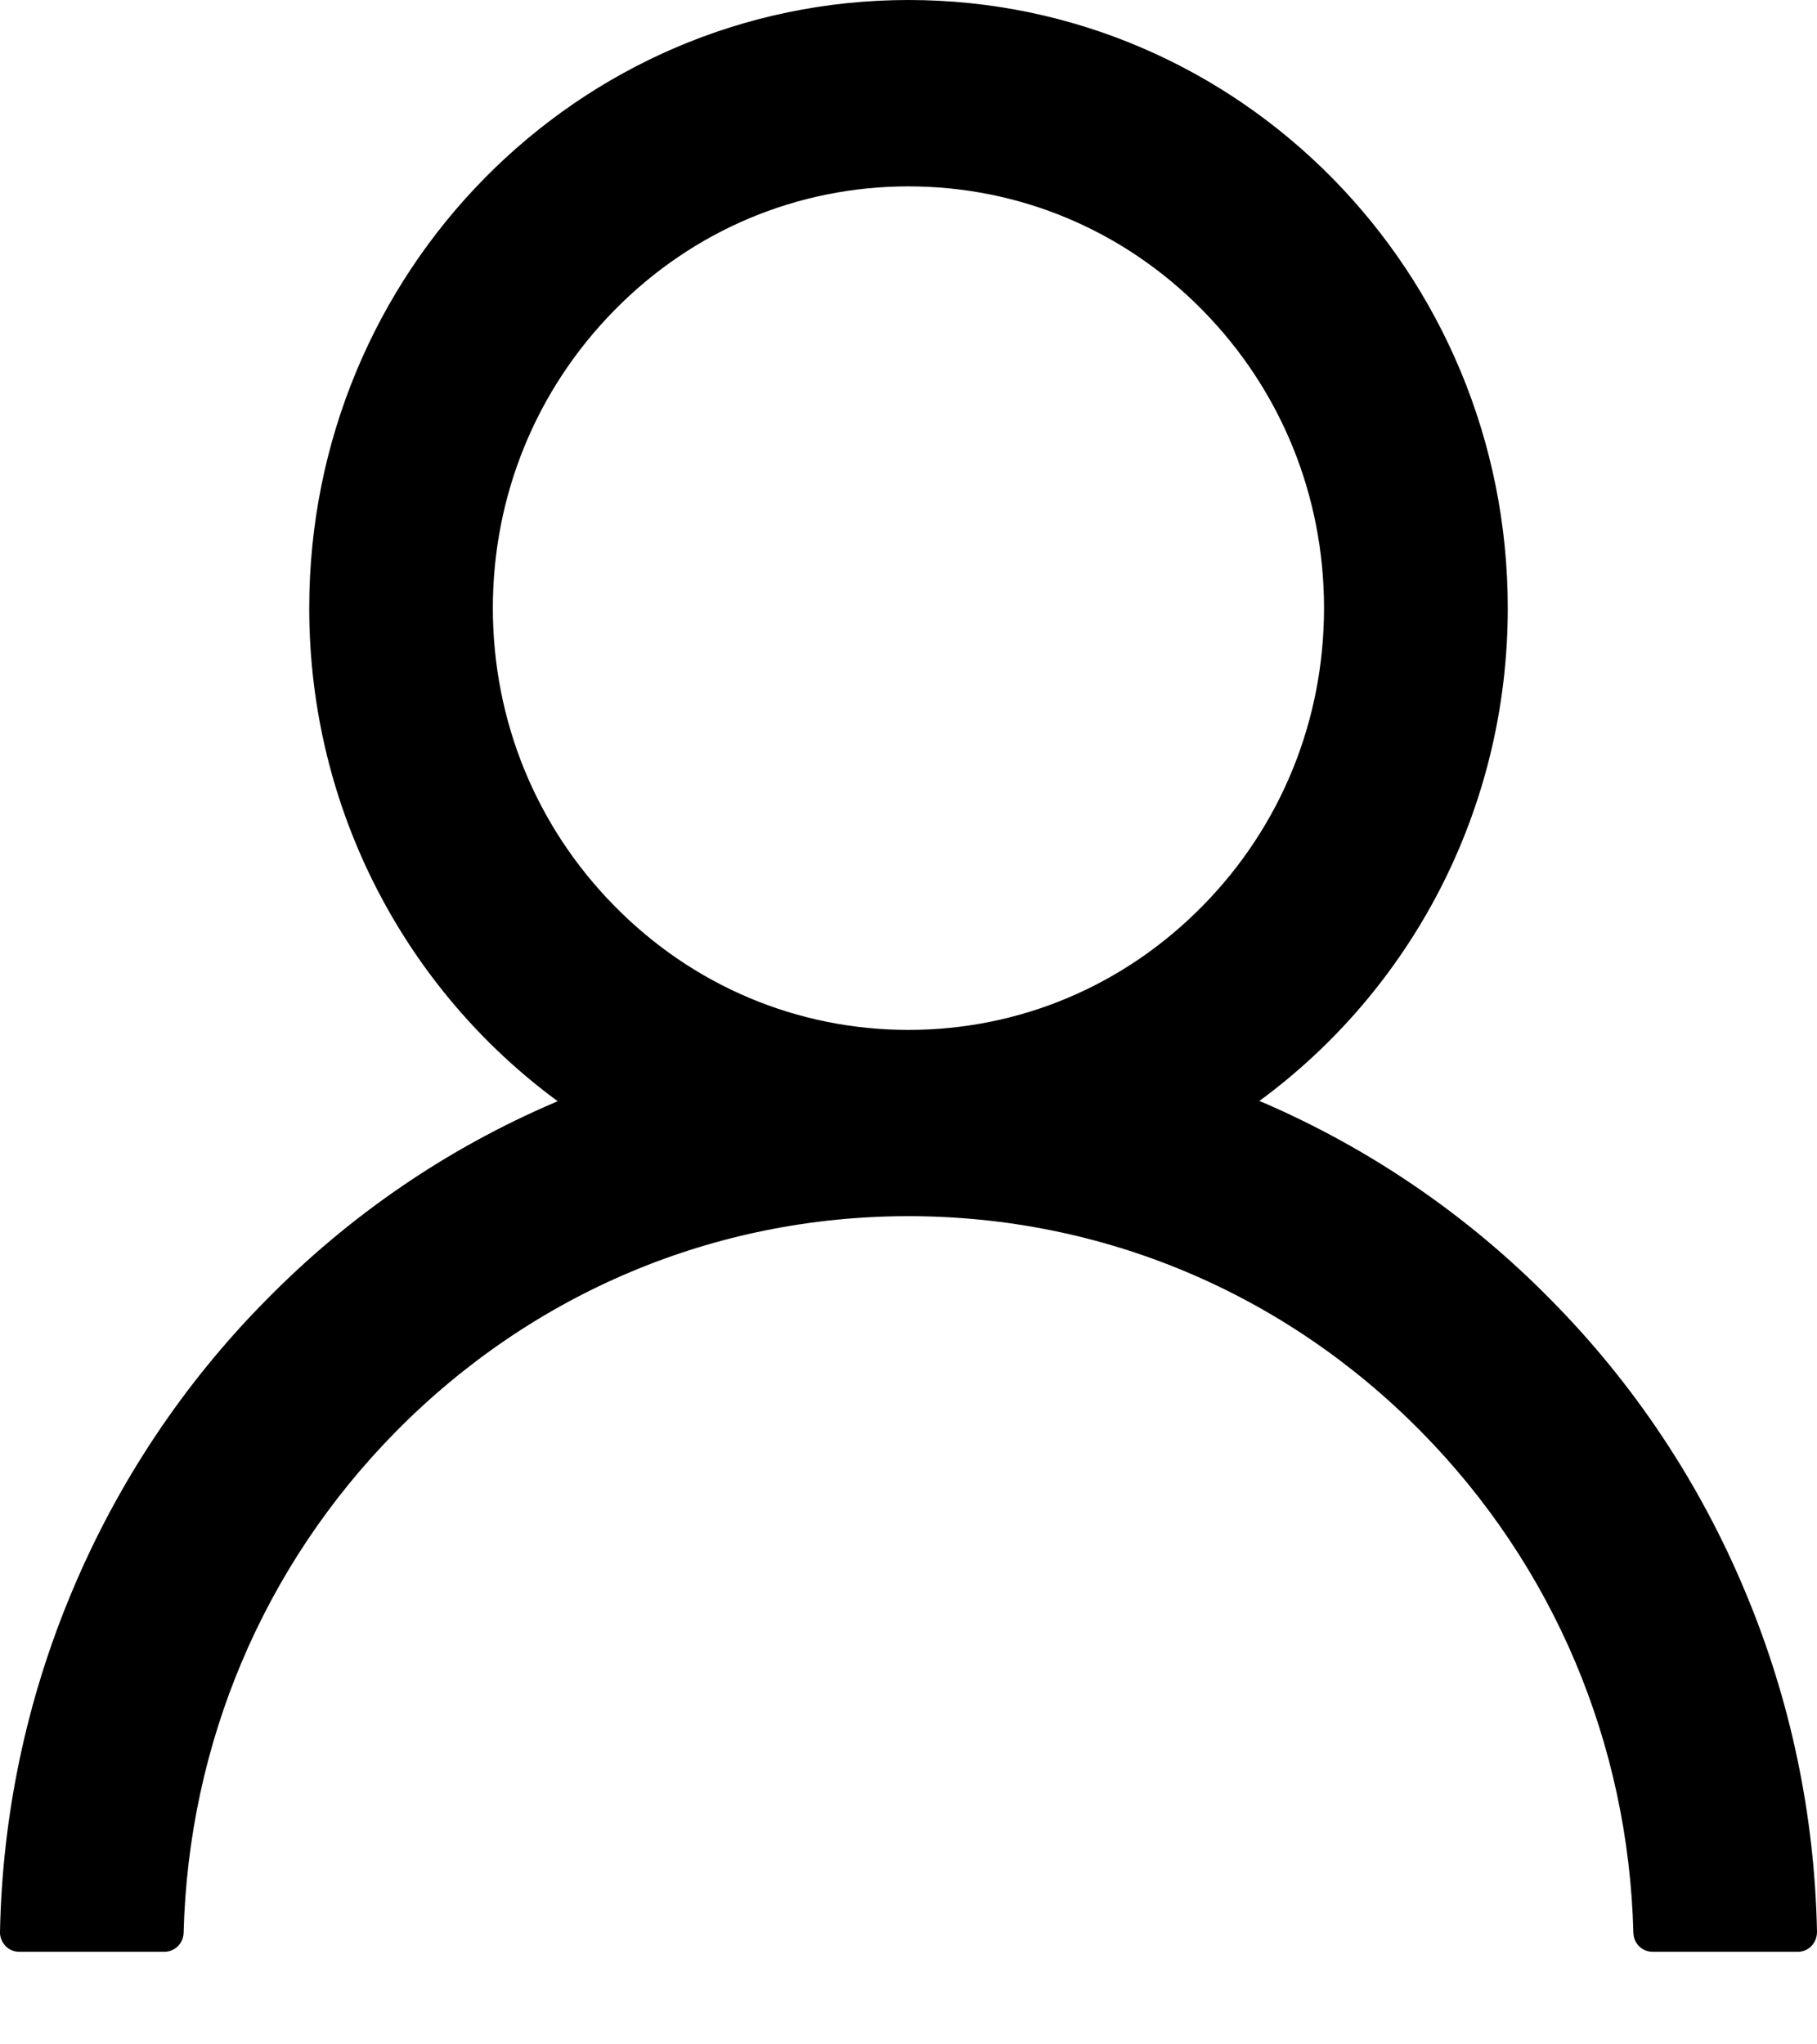 <svg width="16" height="18" viewBox="0 0 16 18" fill="none" xmlns="http://www.w3.org/2000/svg">
<path d="M15.372 14.024C14.971 13.06 14.389 12.184 13.657 11.445C12.928 10.703 12.065 10.113 11.115 9.704C11.106 9.7 11.098 9.698 11.089 9.694C12.415 8.722 13.277 7.14 13.277 5.354C13.277 2.396 10.915 0 8 0C5.085 0 2.723 2.396 2.723 5.354C2.723 7.14 3.585 8.722 4.911 9.696C4.902 9.7 4.894 9.702 4.885 9.707C3.932 10.115 3.077 10.7 2.343 11.447C1.612 12.186 1.03 13.062 0.628 14.027C0.233 14.971 0.02 15.983 5.32039e-05 17.008C-0.001 17.031 0.003 17.054 0.012 17.076C0.02 17.097 0.033 17.117 0.048 17.133C0.064 17.15 0.083 17.163 0.104 17.172C0.125 17.181 0.148 17.185 0.17 17.185H1.447C1.54 17.185 1.615 17.11 1.617 17.017C1.66 15.35 2.319 13.789 3.485 12.606C4.692 11.382 6.294 10.708 8 10.708C9.706 10.708 11.309 11.382 12.515 12.606C13.681 13.789 14.34 15.35 14.383 17.017C14.385 17.112 14.46 17.185 14.553 17.185H15.83C15.852 17.185 15.875 17.181 15.896 17.172C15.917 17.163 15.936 17.15 15.952 17.133C15.967 17.117 15.98 17.097 15.988 17.076C15.996 17.054 16 17.031 16 17.008C15.979 15.976 15.768 14.972 15.372 14.024ZM8 9.068C7.023 9.068 6.104 8.681 5.413 7.979C4.721 7.278 4.34 6.345 4.34 5.354C4.34 4.363 4.721 3.431 5.413 2.729C6.104 2.027 7.023 1.641 8 1.641C8.977 1.641 9.896 2.027 10.587 2.729C11.279 3.431 11.659 4.363 11.659 5.354C11.659 6.345 11.279 7.278 10.587 7.979C9.896 8.681 8.977 9.068 8 9.068Z" fill="black"/>
</svg>
